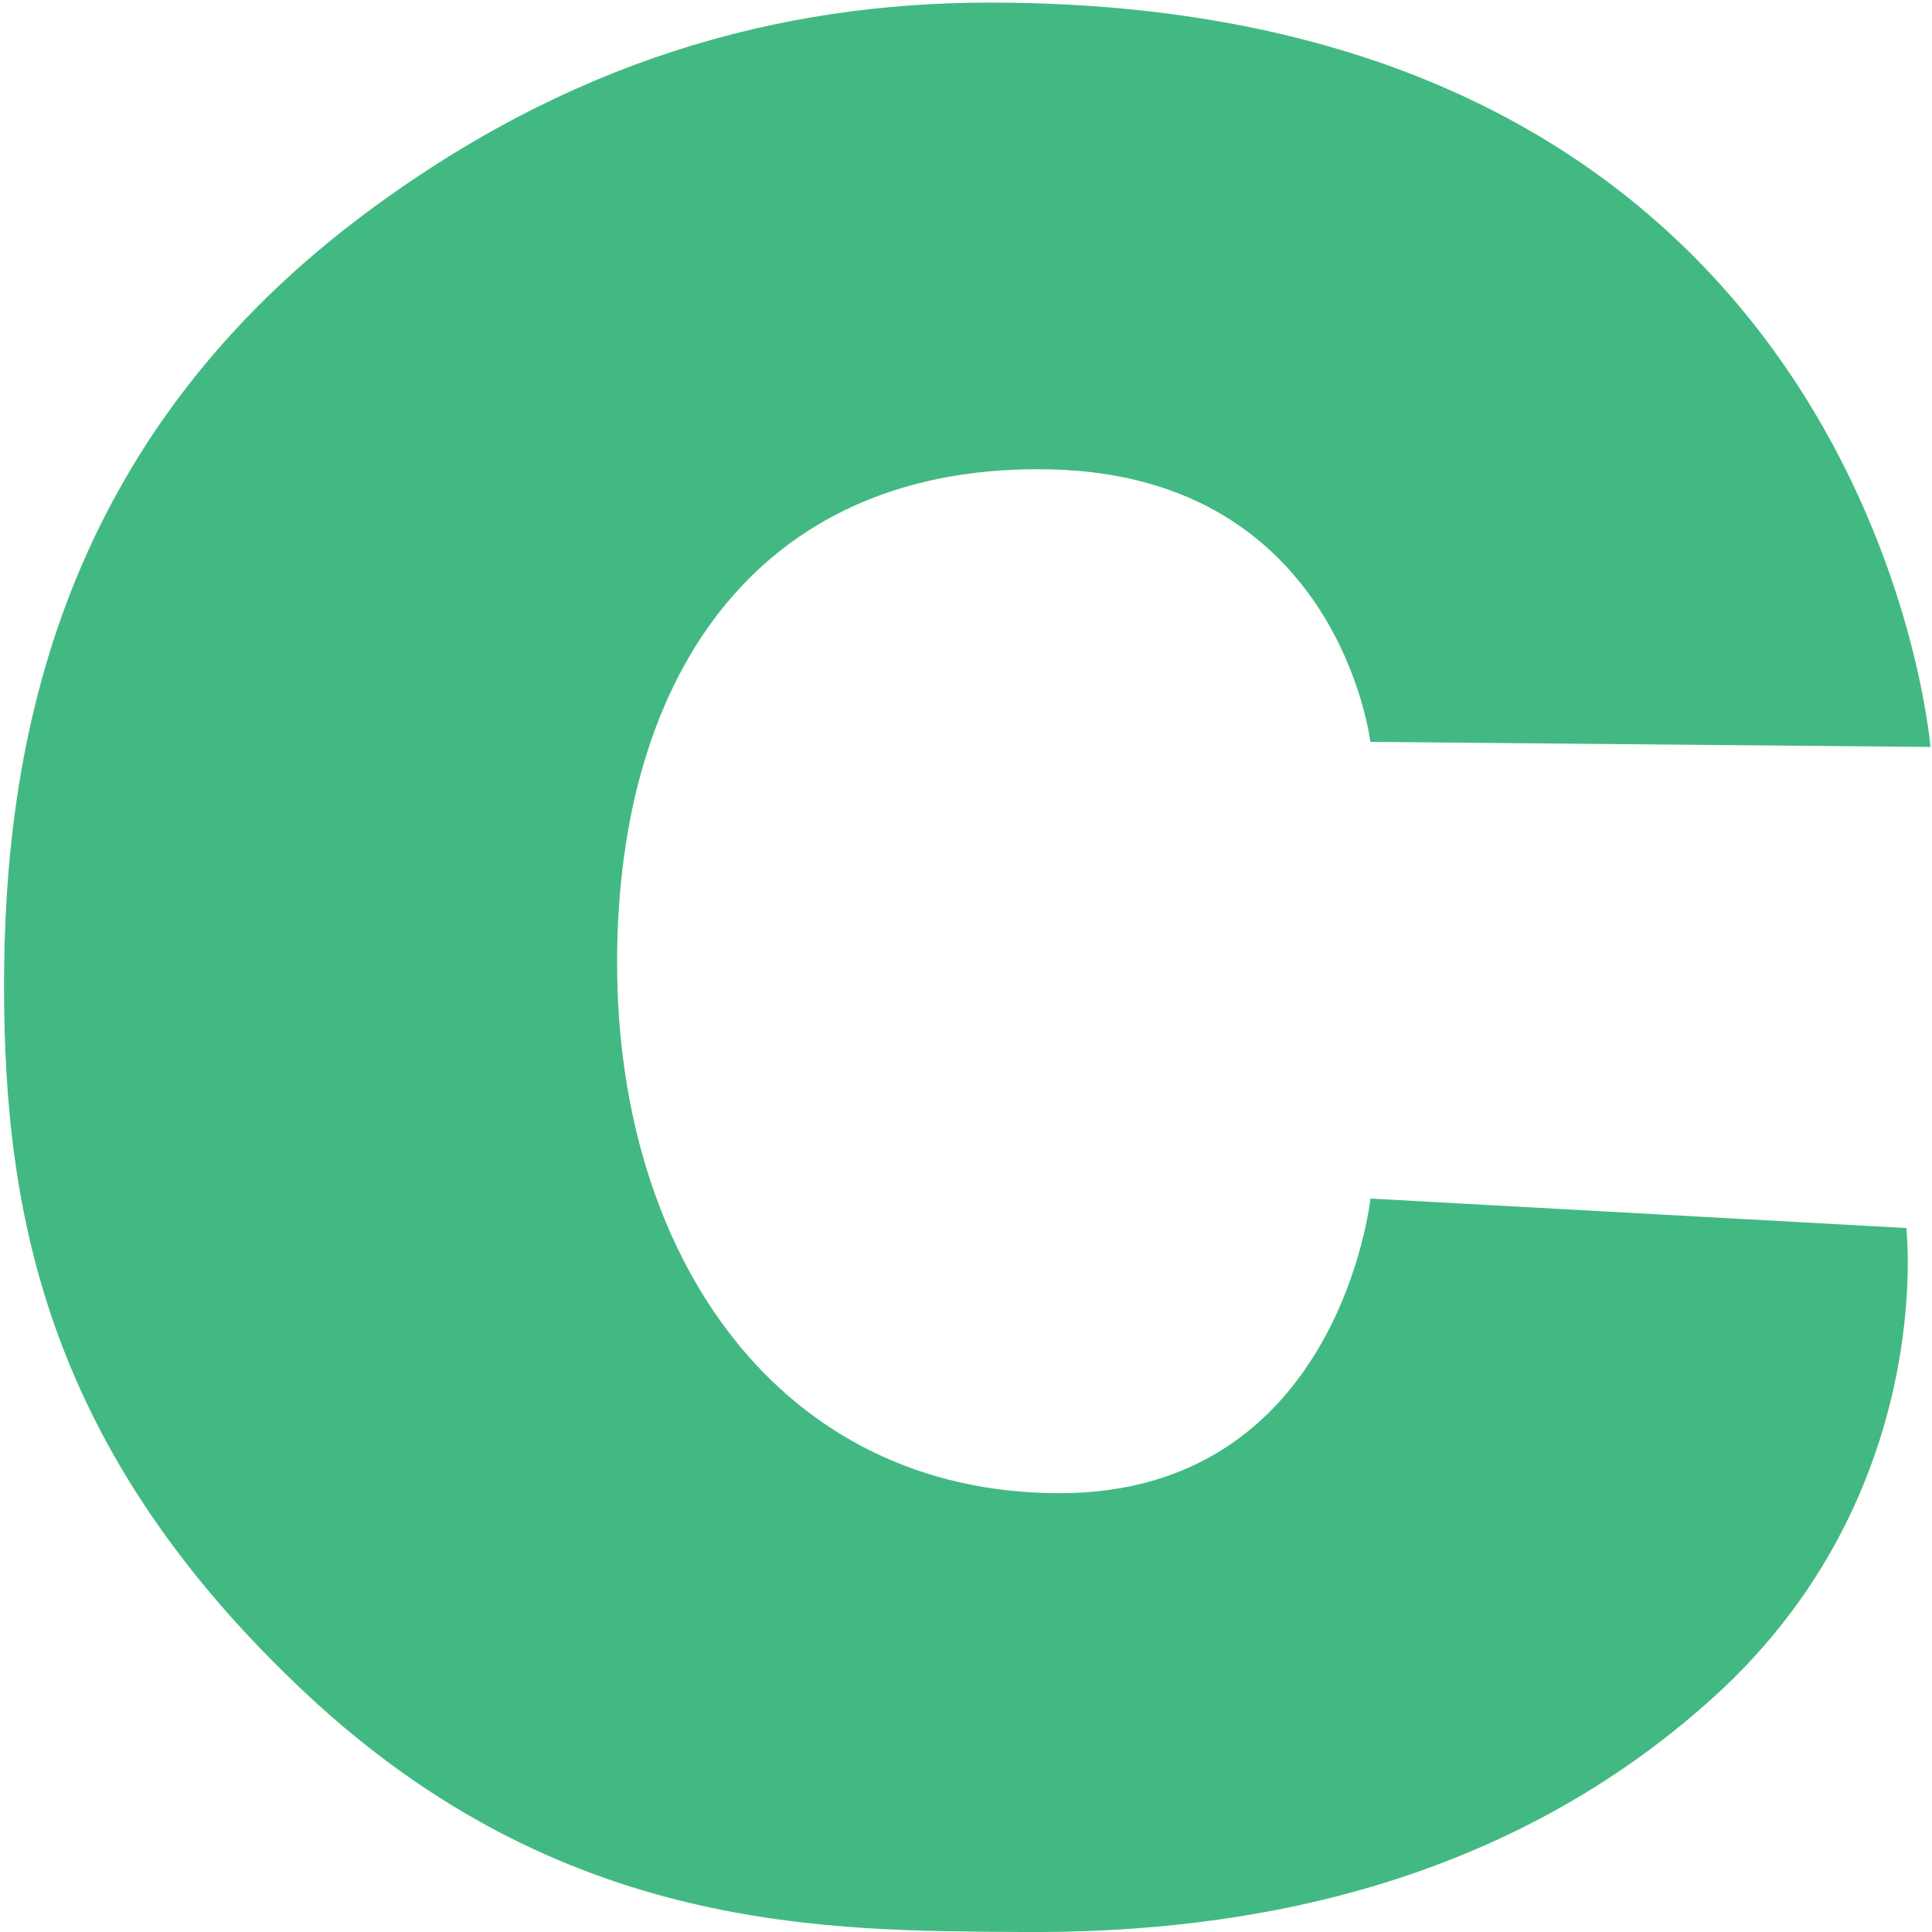 <!-- Generated by IcoMoon.io -->
<svg version="1.1" xmlns="http://www.w3.org/2000/svg" width="32" height="32" viewBox="0 0 32 32">
<title>c</title>
<path id="c-id" fill="#42b983" d="M22.697 12.288c0 0-0.515-4.391-5.273-4.513-4.76-0.121-7.203 3.293-7.203 8.173s2.701 8.784 7.331 8.784c4.631 0 5.147-4.88 5.147-4.88l8.875 0.488c0 0 0.521 4.408-3.192 7.771-3.715 3.363-8.272 3.912-11.456 3.889-3.184-0.024-7.597 0.045-11.867-3.959-4.265-4.001-4.992-7.891-4.992-11.711 0-3.821 0.809-8.881 5.885-12.72 3.448-2.605 6.945-3.567 10.443-3.567 14.6-0.001 15.579 12.329 15.579 12.329z"></path>
</svg>

